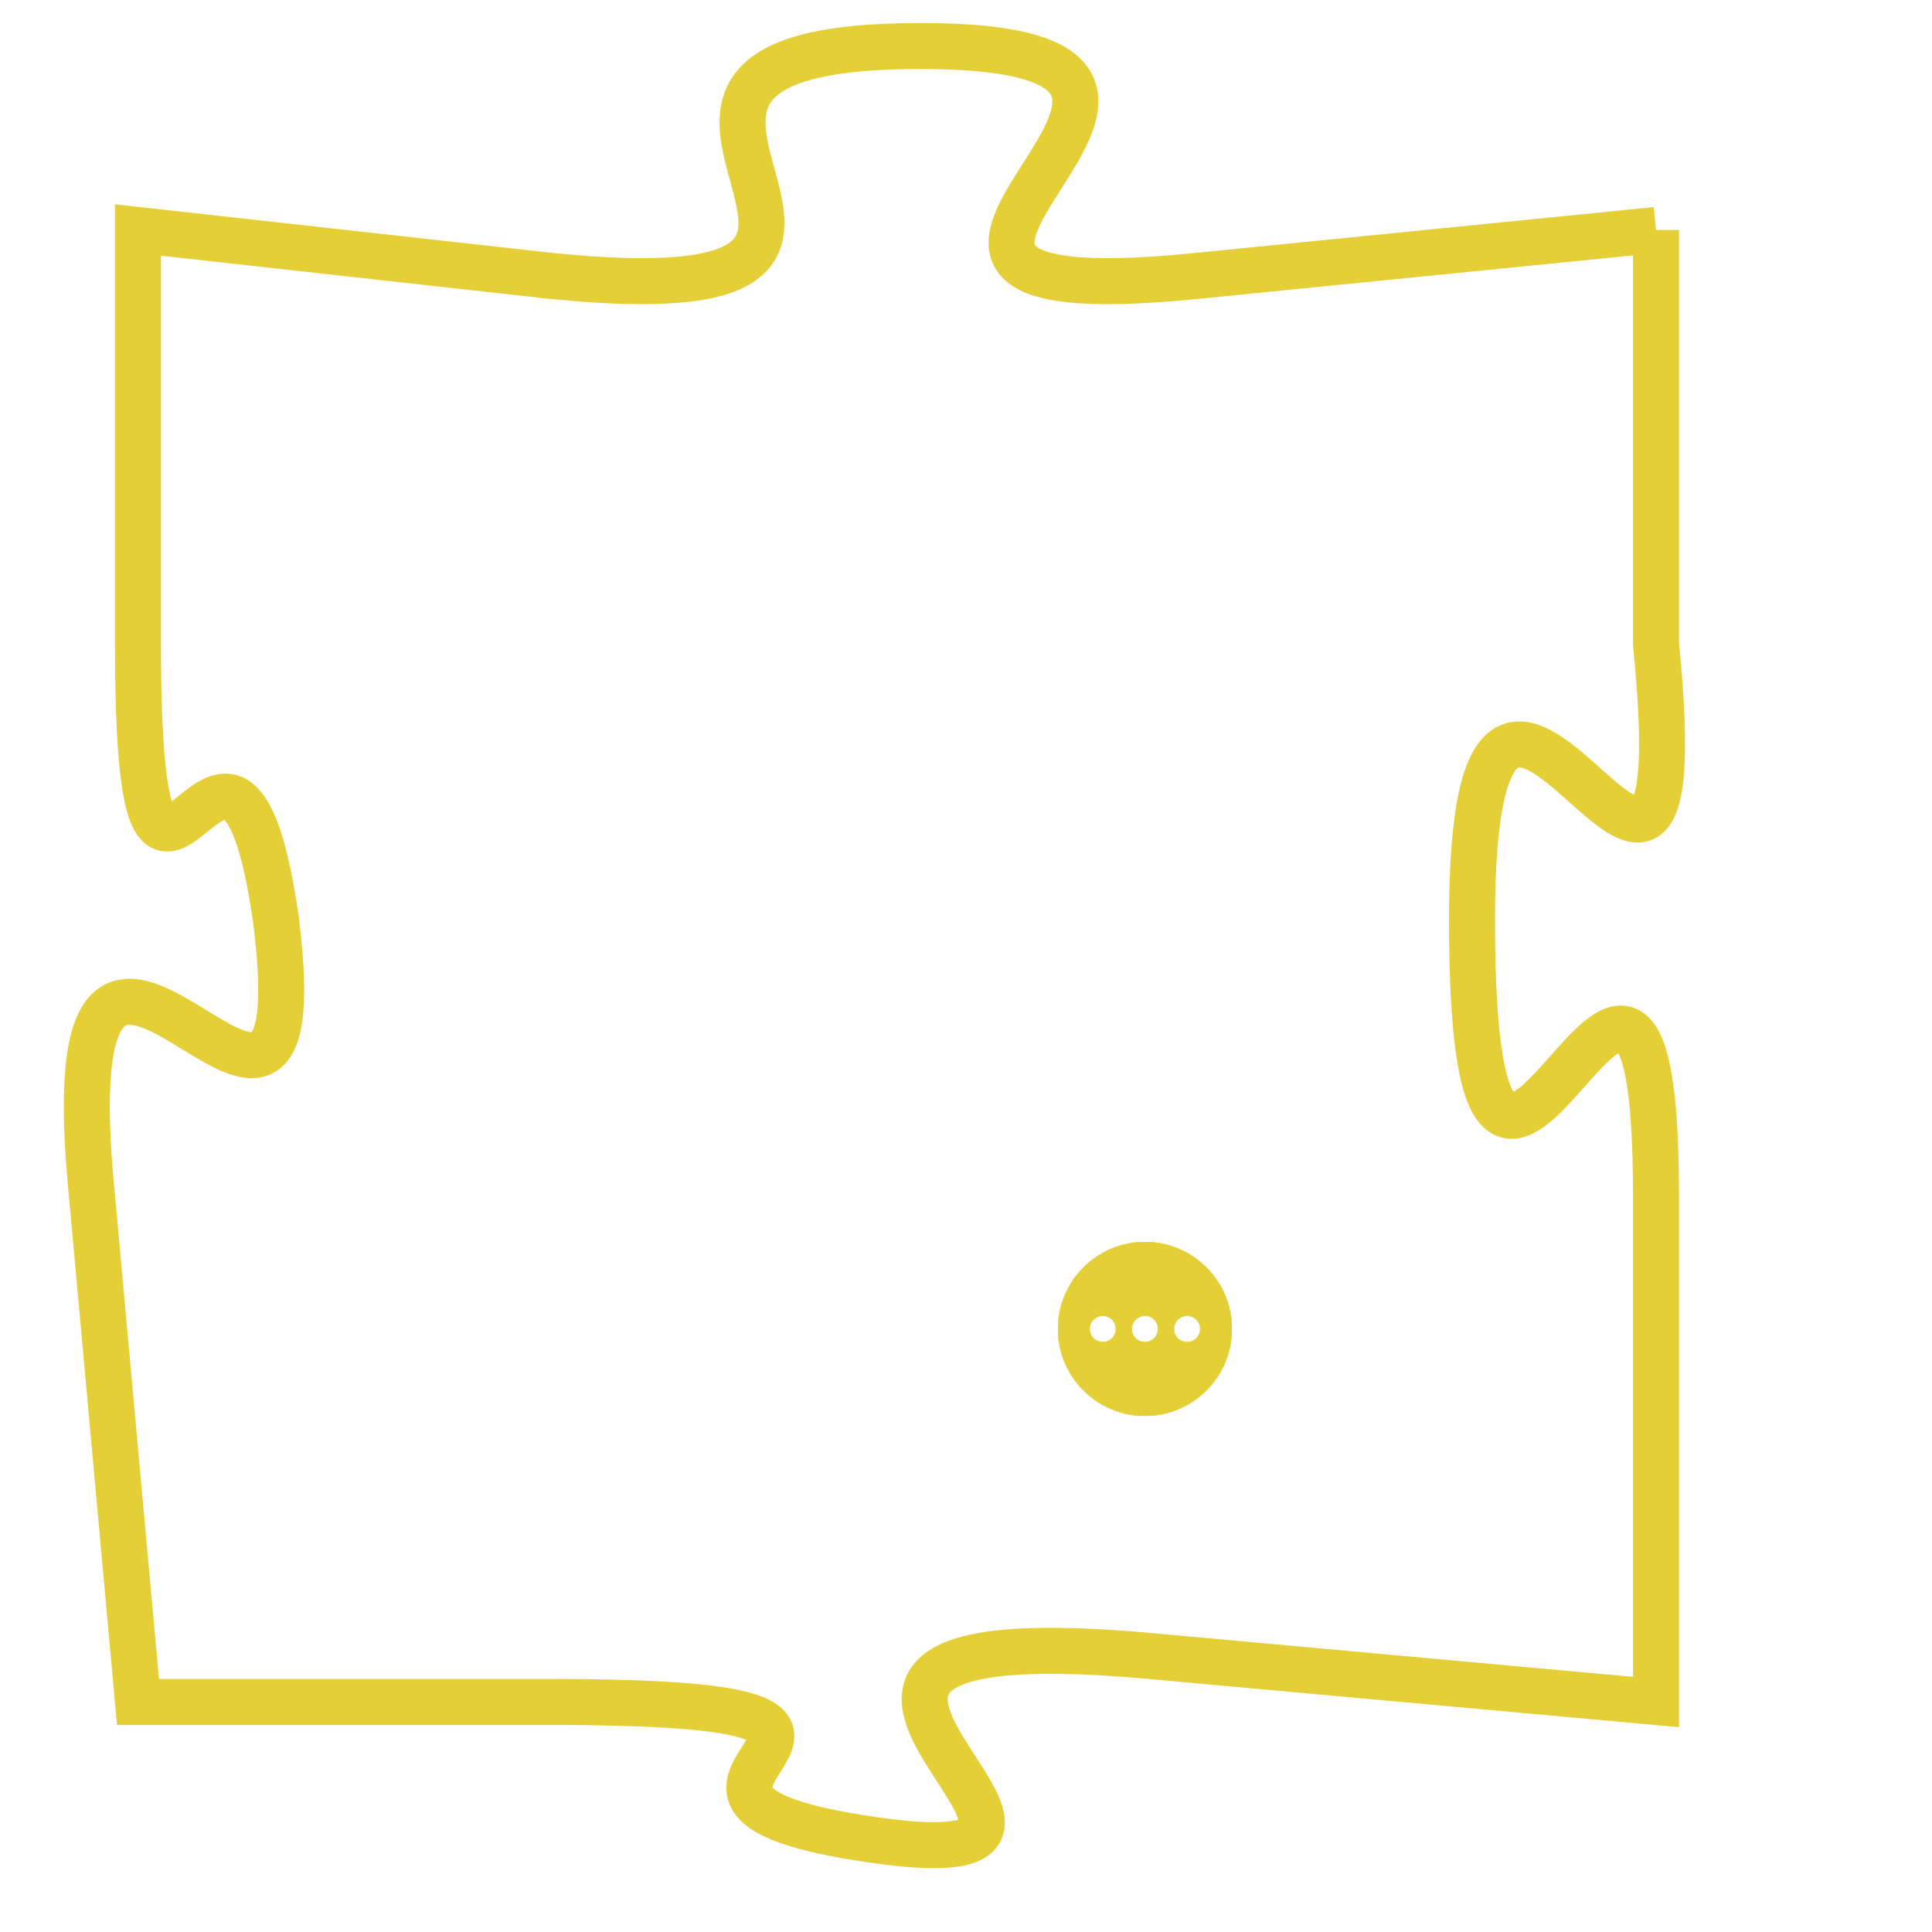 <svg version="1.1" xmlns="http://www.w3.org/2000/svg" xmlns:xlink="http://www.w3.org/1999/xlink" fill="transparent" x="0" y="0" width="350" height="350" preserveAspectRatio="xMinYMin slice"><style type="text/css">.links{fill:transparent;stroke: #E4CF37;}.links:hover{fill:#63D272; opacity:0.4;}</style><defs><g id="allt"><path id="t8772" d="M2079,2144 L2069,2145 C2059,2146 2072,2140 2063,2140 C2054,2140 2065,2146 2055,2145 L2046,2144 2046,2144 L2046,2153 C2046,2162 2048,2152 2049,2159 C2050,2167 2044,2155 2045,2165 L2046,2176 2046,2176 L2055,2176 C2065,2176 2055,2178 2062,2179 C2069,2180 2057,2174 2068,2175 L2079,2176 2079,2176 L2079,2165 C2079,2155 2075,2170 2075,2159 C2075,2149 2080,2163 2079,2153 L2079,2144"/></g><clipPath id="c" clipRule="evenodd" fill="transparent"><use href="#t8772"/></clipPath></defs><svg viewBox="2043 2139 38 42" preserveAspectRatio="xMinYMin meet"><svg width="4380" height="2430"><g><image crossorigin="anonymous" x="0" y="0" href="https://nftpuzzle.license-token.com/assets/completepuzzle.svg" width="100%" height="100%" /><g class="links"><use href="#t8772"/></g></g></svg><svg x="2066" y="2166" height="9%" width="9%" viewBox="0 0 330 330"><g><a xlink:href="https://nftpuzzle.license-token.com/" class="links"><title>See the most innovative NFT based token software licensing project</title><path fill="#E4CF37" id="more" d="M165,0C74.019,0,0,74.019,0,165s74.019,165,165,165s165-74.019,165-165S255.981,0,165,0z M85,190 c-13.785,0-25-11.215-25-25s11.215-25,25-25s25,11.215,25,25S98.785,190,85,190z M165,190c-13.785,0-25-11.215-25-25 s11.215-25,25-25s25,11.215,25,25S178.785,190,165,190z M245,190c-13.785,0-25-11.215-25-25s11.215-25,25-25 c13.785,0,25,11.215,25,25S258.785,190,245,190z"></path></a></g></svg></svg></svg>